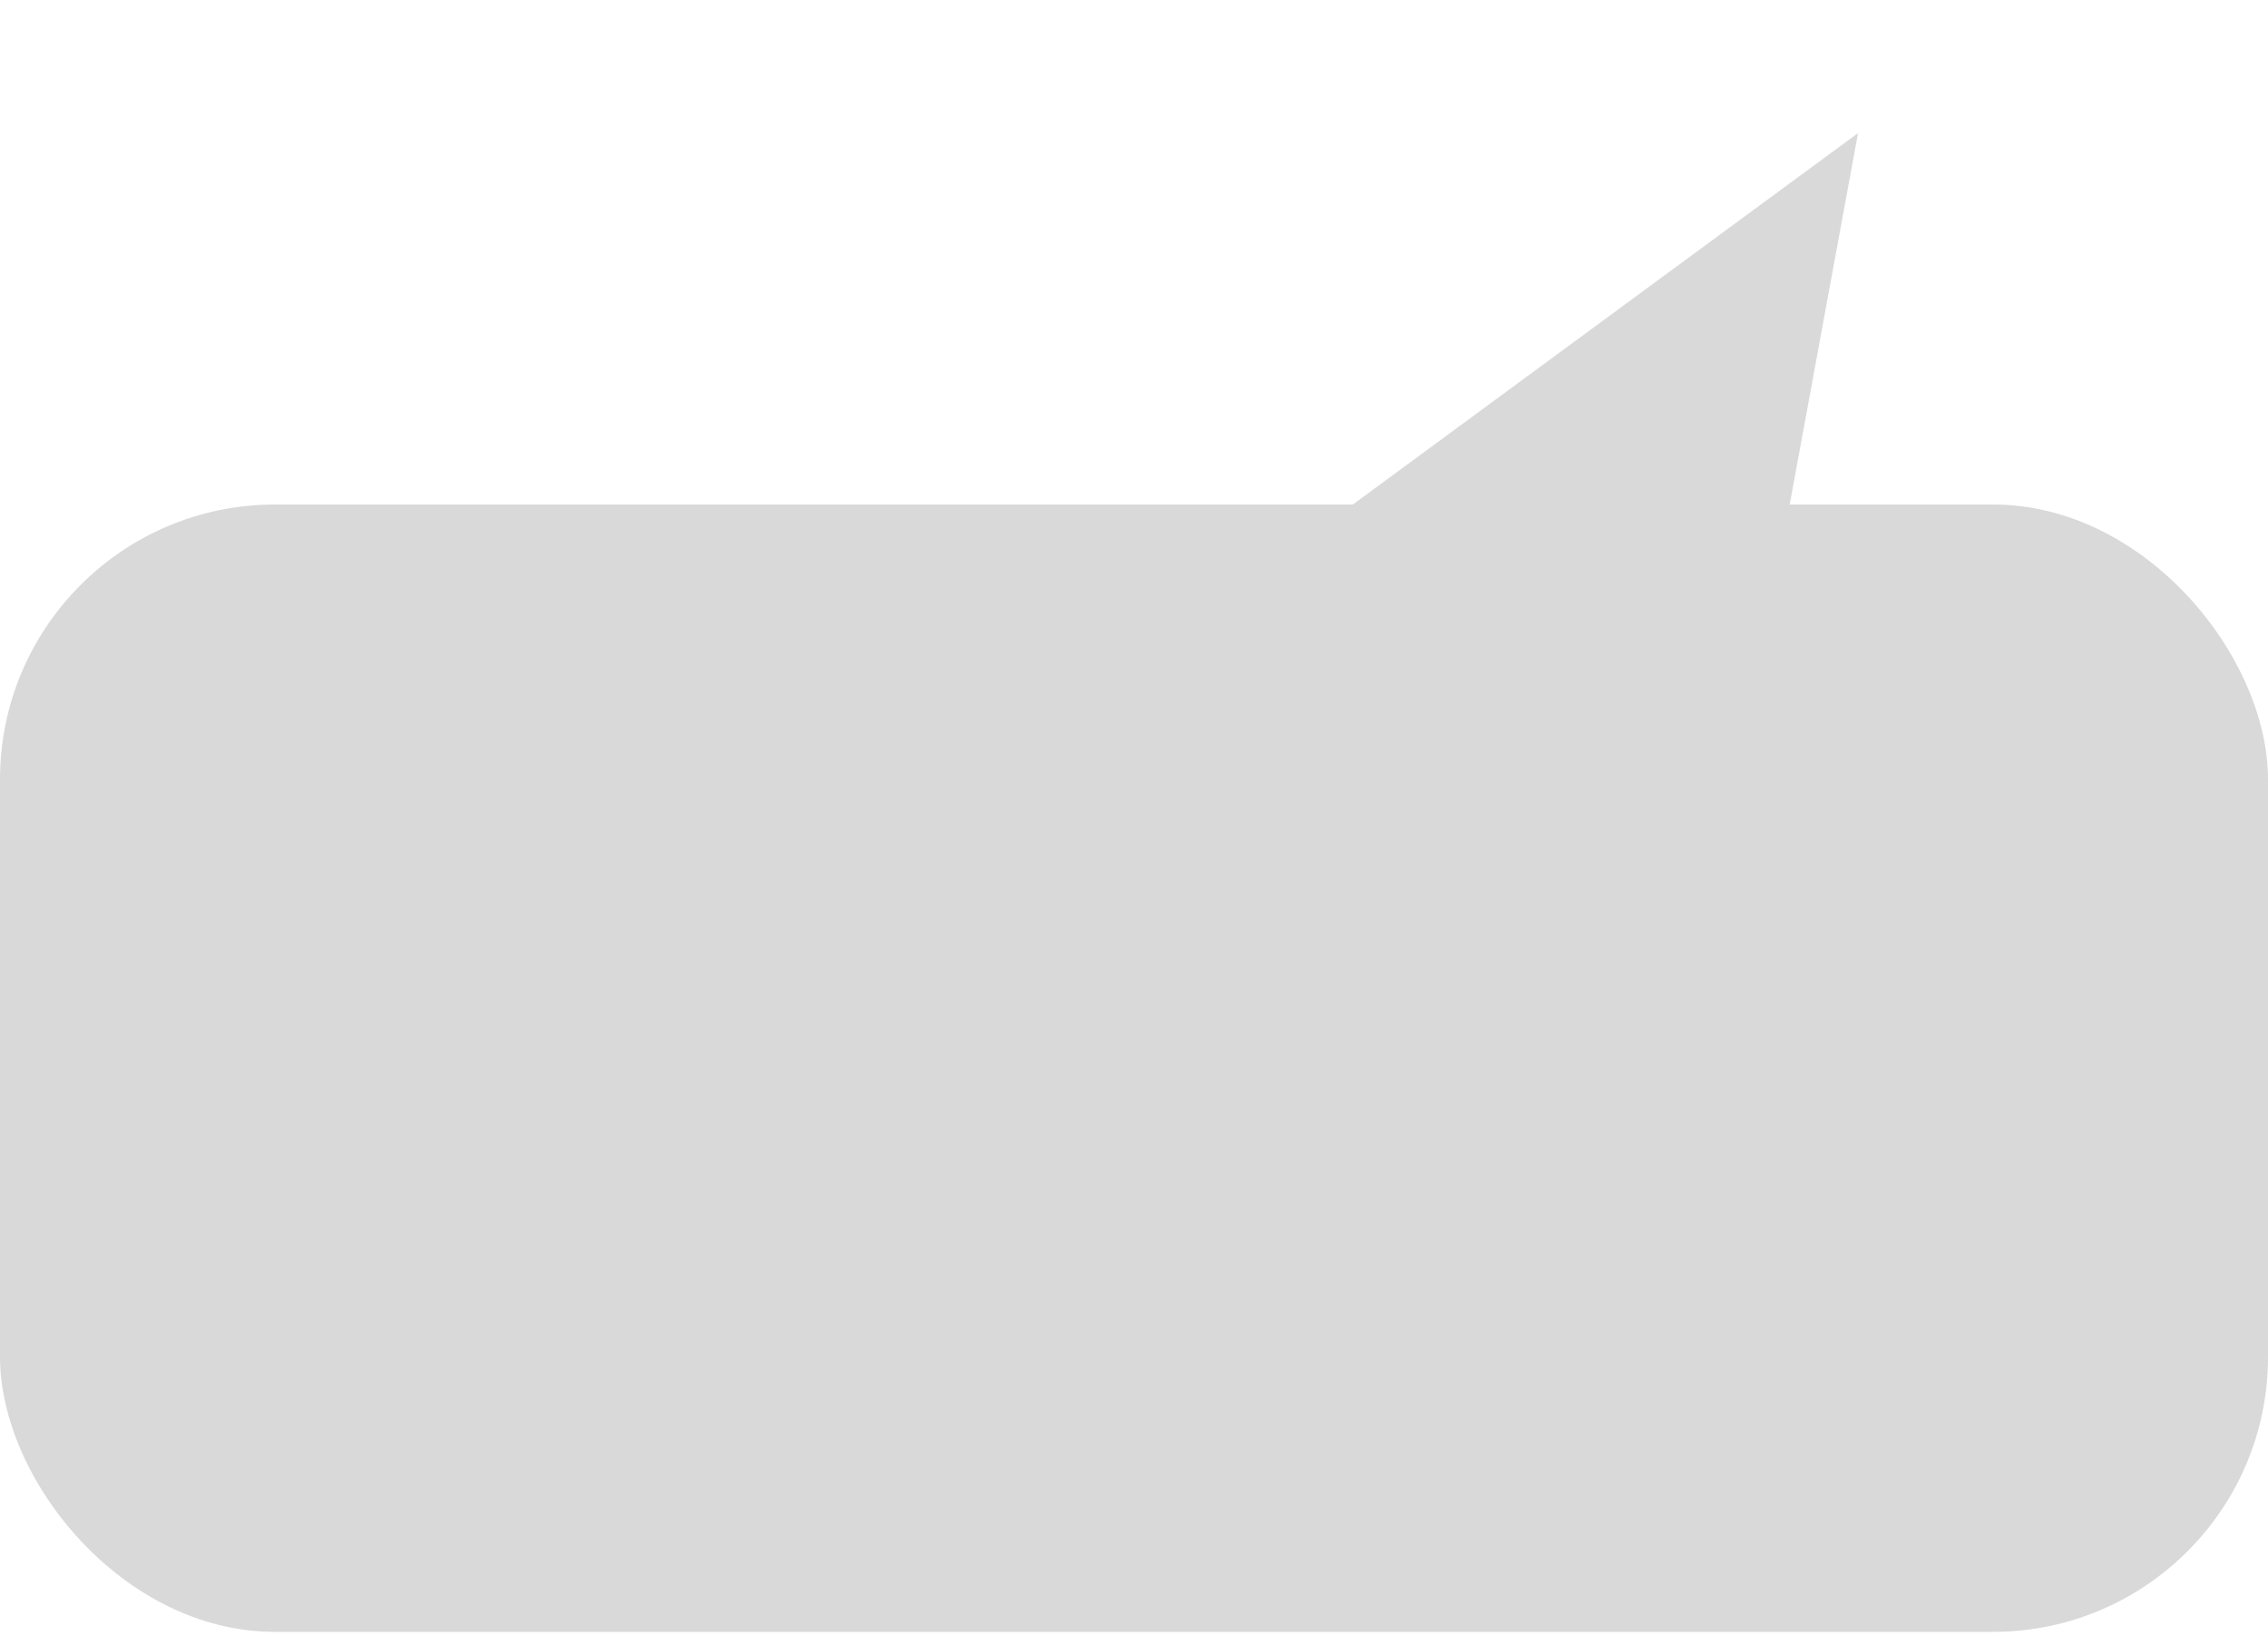<svg width="165" height="119" viewBox="0 0 165 119" fill="none" xmlns="http://www.w3.org/2000/svg">
<rect x="165" y="118.697" width="165" height="82" rx="20" transform="rotate(-180 165 118.697)" fill="#D9D9D9"/>
<path d="M135.175 9.679L126.546 56.566L94.199 39.801L135.175 9.679Z" fill="#D9D9D9"/>
</svg>
